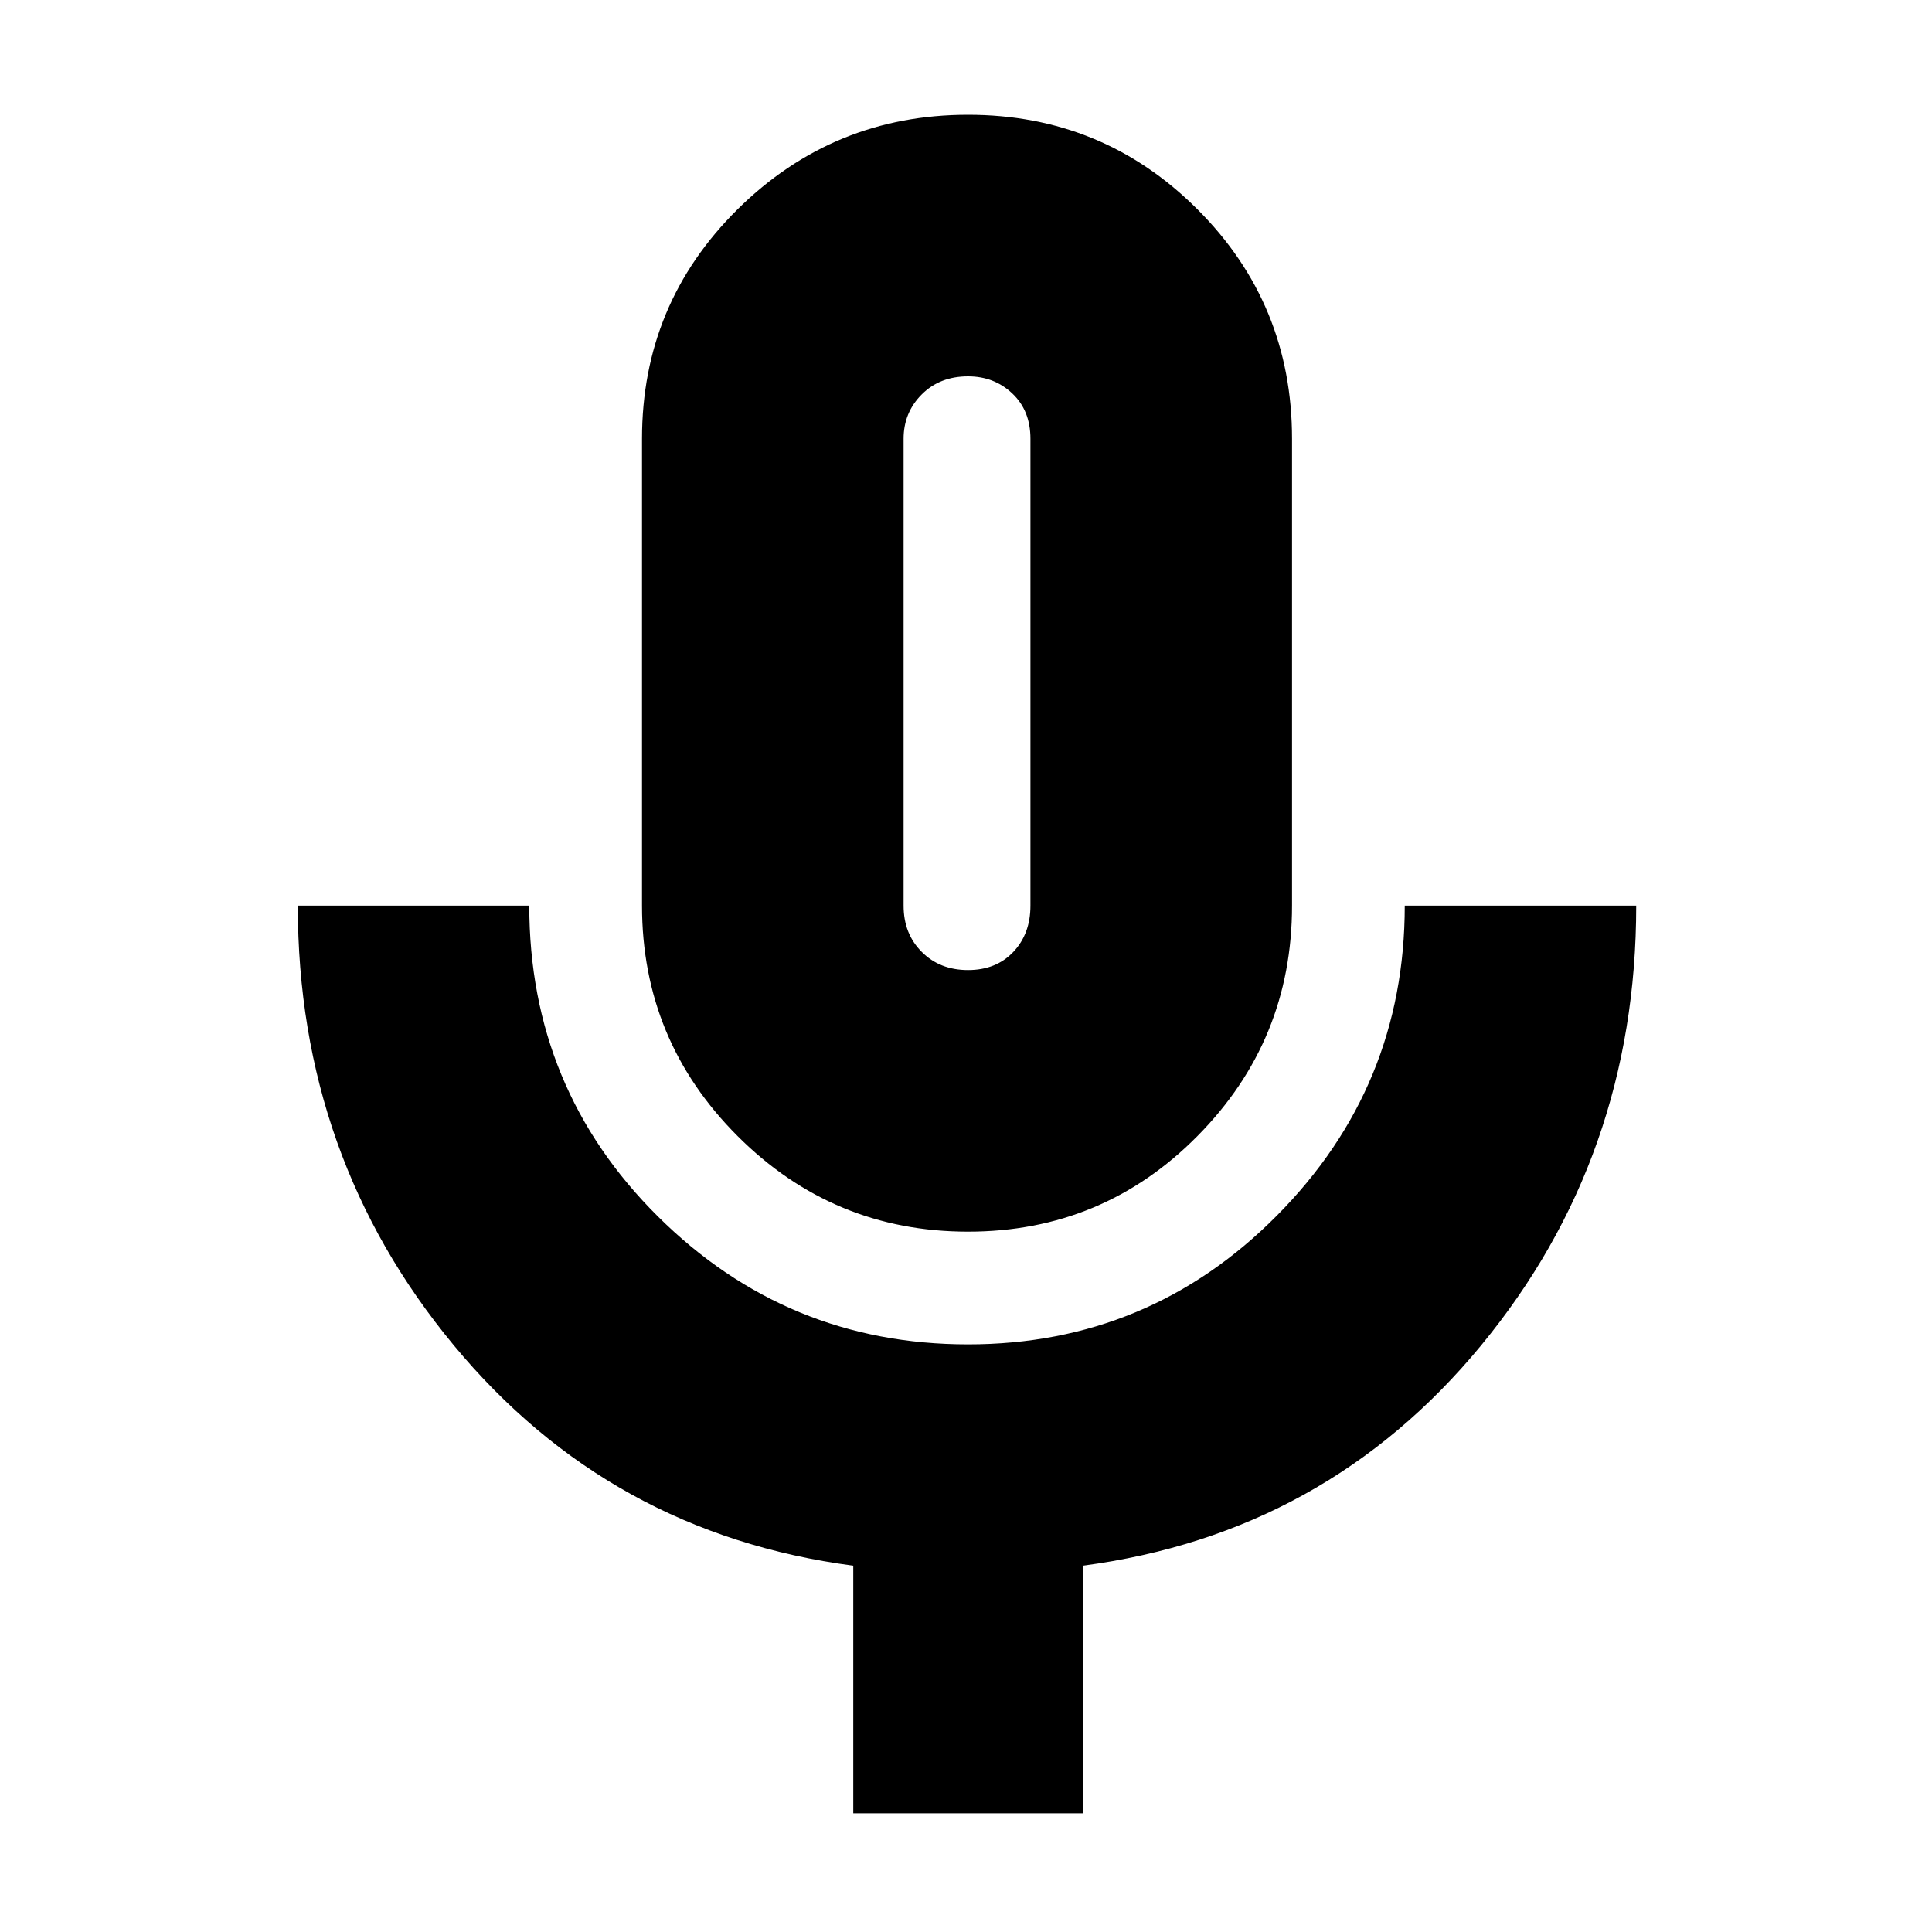 <svg xmlns="http://www.w3.org/2000/svg" height="20" width="20"><path d="M10.021 12.75Q8.625 12.75 7.635 11.76Q6.646 10.771 6.646 9.375V4.542Q6.646 3.146 7.635 2.167Q8.625 1.188 10.021 1.188Q11.417 1.188 12.396 2.167Q13.375 3.146 13.375 4.542V9.375Q13.375 10.771 12.396 11.76Q11.417 12.75 10.021 12.75ZM10.021 6.958Q10.021 6.958 10.021 6.958Q10.021 6.958 10.021 6.958Q10.021 6.958 10.021 6.958Q10.021 6.958 10.021 6.958Q10.021 6.958 10.021 6.958Q10.021 6.958 10.021 6.958Q10.021 6.958 10.021 6.958Q10.021 6.958 10.021 6.958ZM8.833 18.771V16.208Q6.312 15.875 4.698 13.927Q3.083 11.979 3.083 9.375H5.479Q5.479 11.271 6.812 12.594Q8.146 13.917 10.021 13.917Q11.896 13.917 13.219 12.583Q14.542 11.25 14.542 9.375H16.938Q16.938 11.979 15.333 13.927Q13.729 15.875 11.208 16.208V18.771ZM10.021 10.042Q10.312 10.042 10.49 9.854Q10.667 9.667 10.667 9.375V4.542Q10.667 4.25 10.479 4.073Q10.292 3.896 10.021 3.896Q9.729 3.896 9.542 4.083Q9.354 4.271 9.354 4.542V9.375Q9.354 9.667 9.542 9.854Q9.729 10.042 10.021 10.042Z"/></svg>